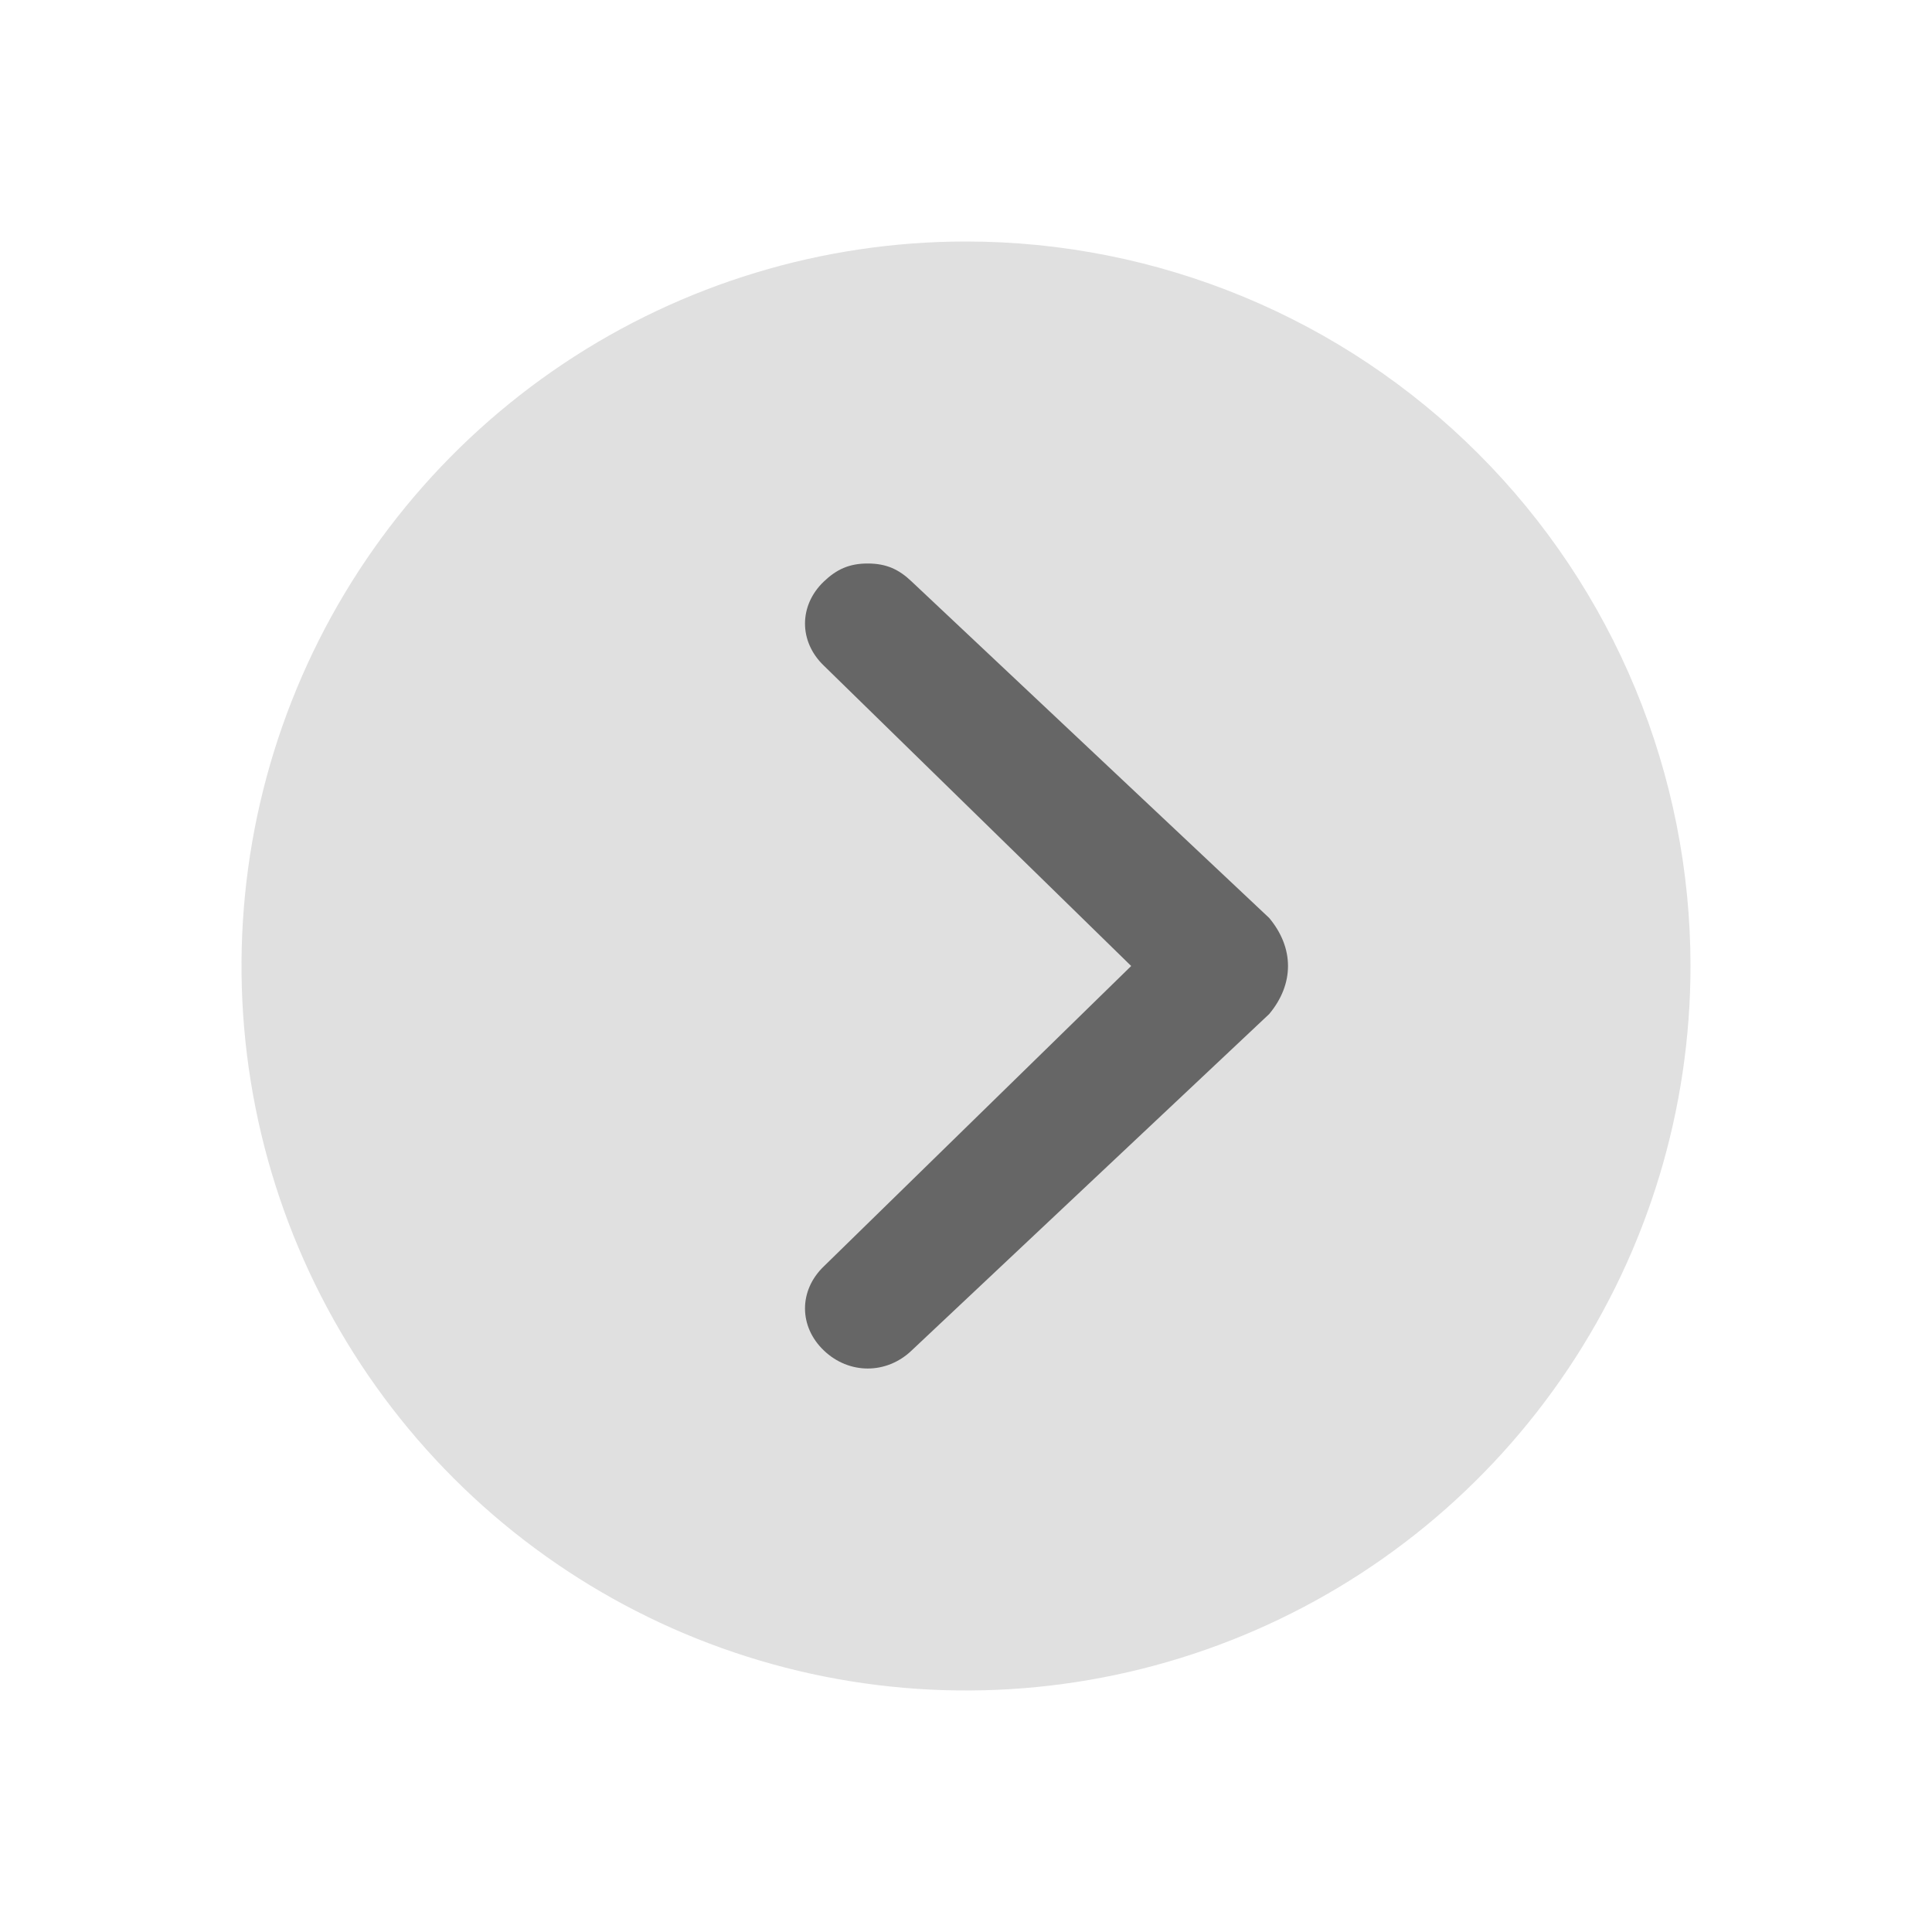<svg width="24" height="24" viewBox="0 0 24 24" fill="none" xmlns="http://www.w3.org/2000/svg">
<path d="M12 3C10.22 3 8.48 3.528 7 4.517C5.52 5.506 4.366 6.911 3.685 8.556C3.004 10.2 2.826 12.01 3.173 13.756C3.52 15.502 4.377 17.105 5.636 18.364C6.895 19.623 8.498 20.48 10.244 20.827C11.99 21.174 13.8 20.996 15.444 20.315C17.089 19.634 18.494 18.48 19.483 17C20.472 15.52 21 13.78 21 12C21 10.818 20.767 9.648 20.315 8.556C19.863 7.464 19.2 6.472 18.364 5.636C17.528 4.8 16.536 4.137 15.444 3.685C14.352 3.233 13.182 3 12 3Z" fill="#E0E0E0"/>
<path d="M15.766 12.597L11.325 16.776C11.013 17.075 10.546 17.075 10.234 16.776C9.922 16.478 9.922 16.03 10.234 15.731L14.052 12L10.234 8.269C9.922 7.97 9.922 7.522 10.234 7.224C10.39 7.075 10.546 7 10.779 7C11.013 7 11.169 7.075 11.325 7.224L15.766 11.403C16.078 11.776 16.078 12.224 15.766 12.597C15.766 12.522 15.766 12.522 15.766 12.597Z" fill="#666666"/>
</svg>

